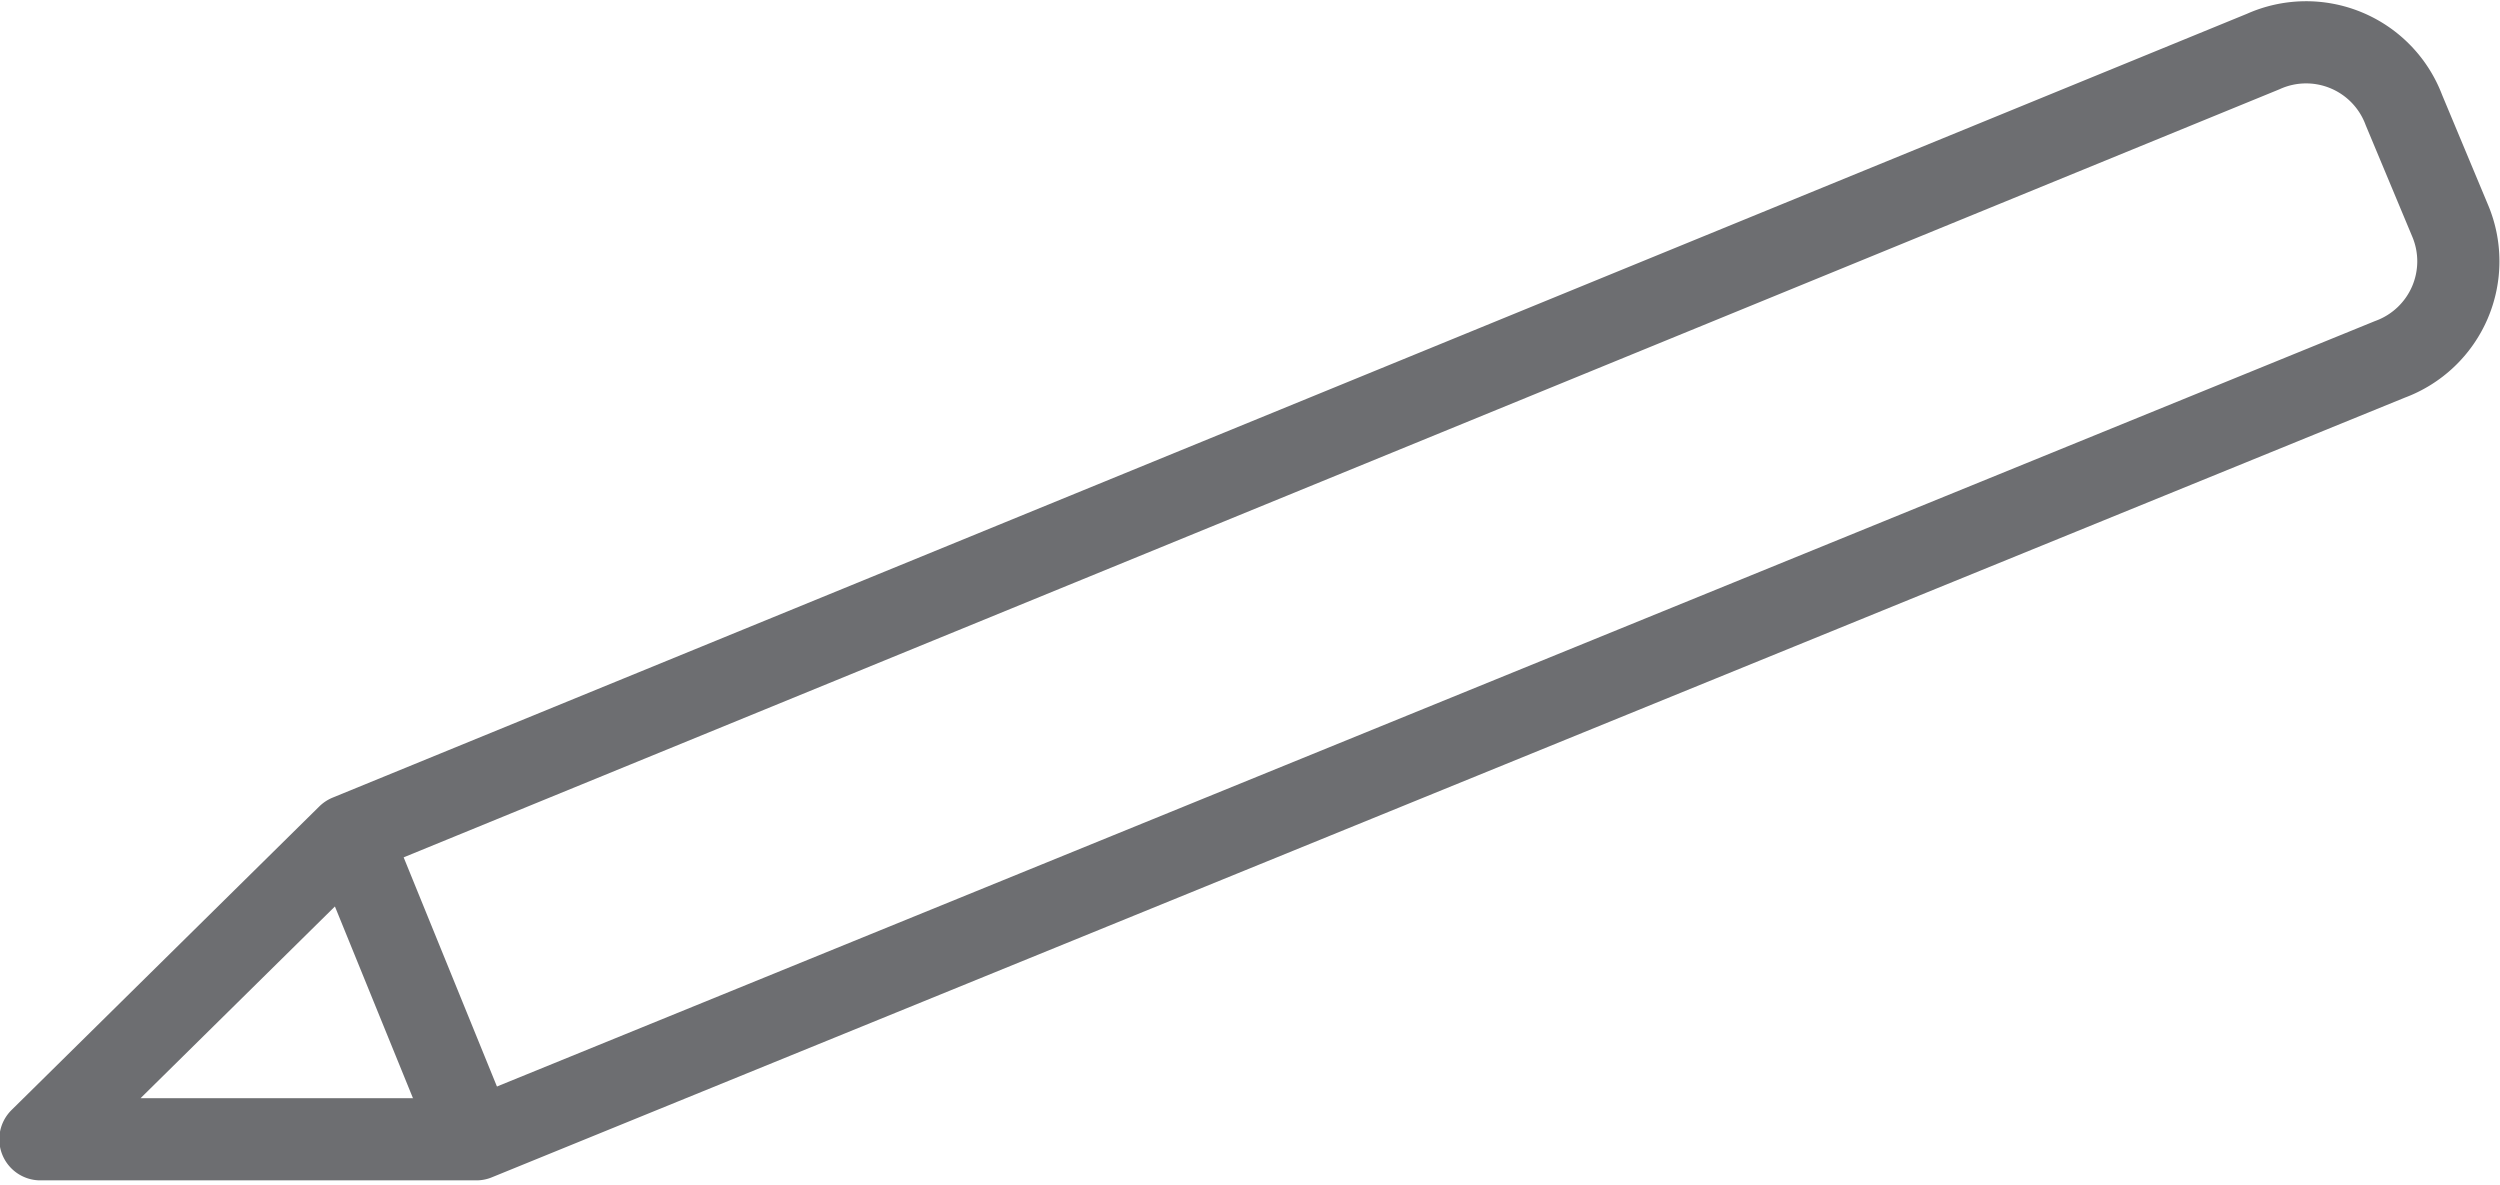 <svg xmlns="http://www.w3.org/2000/svg" viewBox="0 0 17.95 8.51"><defs><style>.cls-1{fill:none;stroke:#6d6e71;stroke-linejoin:round;stroke-width:0.59px;}</style></defs><title>escrita</title><g id="Layer_2" data-name="Layer 2"><g id="Layer_1-2" data-name="Layer 1"><path class="cls-1" d="M16.25.37,2.5,6,.29,8.18l3.13,0,13.74-5.6a.75.75,0,0,0,.43-1L17.26.79A.75.75,0,0,0,16.25.37Z"/><line class="cls-1" x1="3.42" y1="8.22" x2="2.5" y2="5.96"/></g></g></svg>